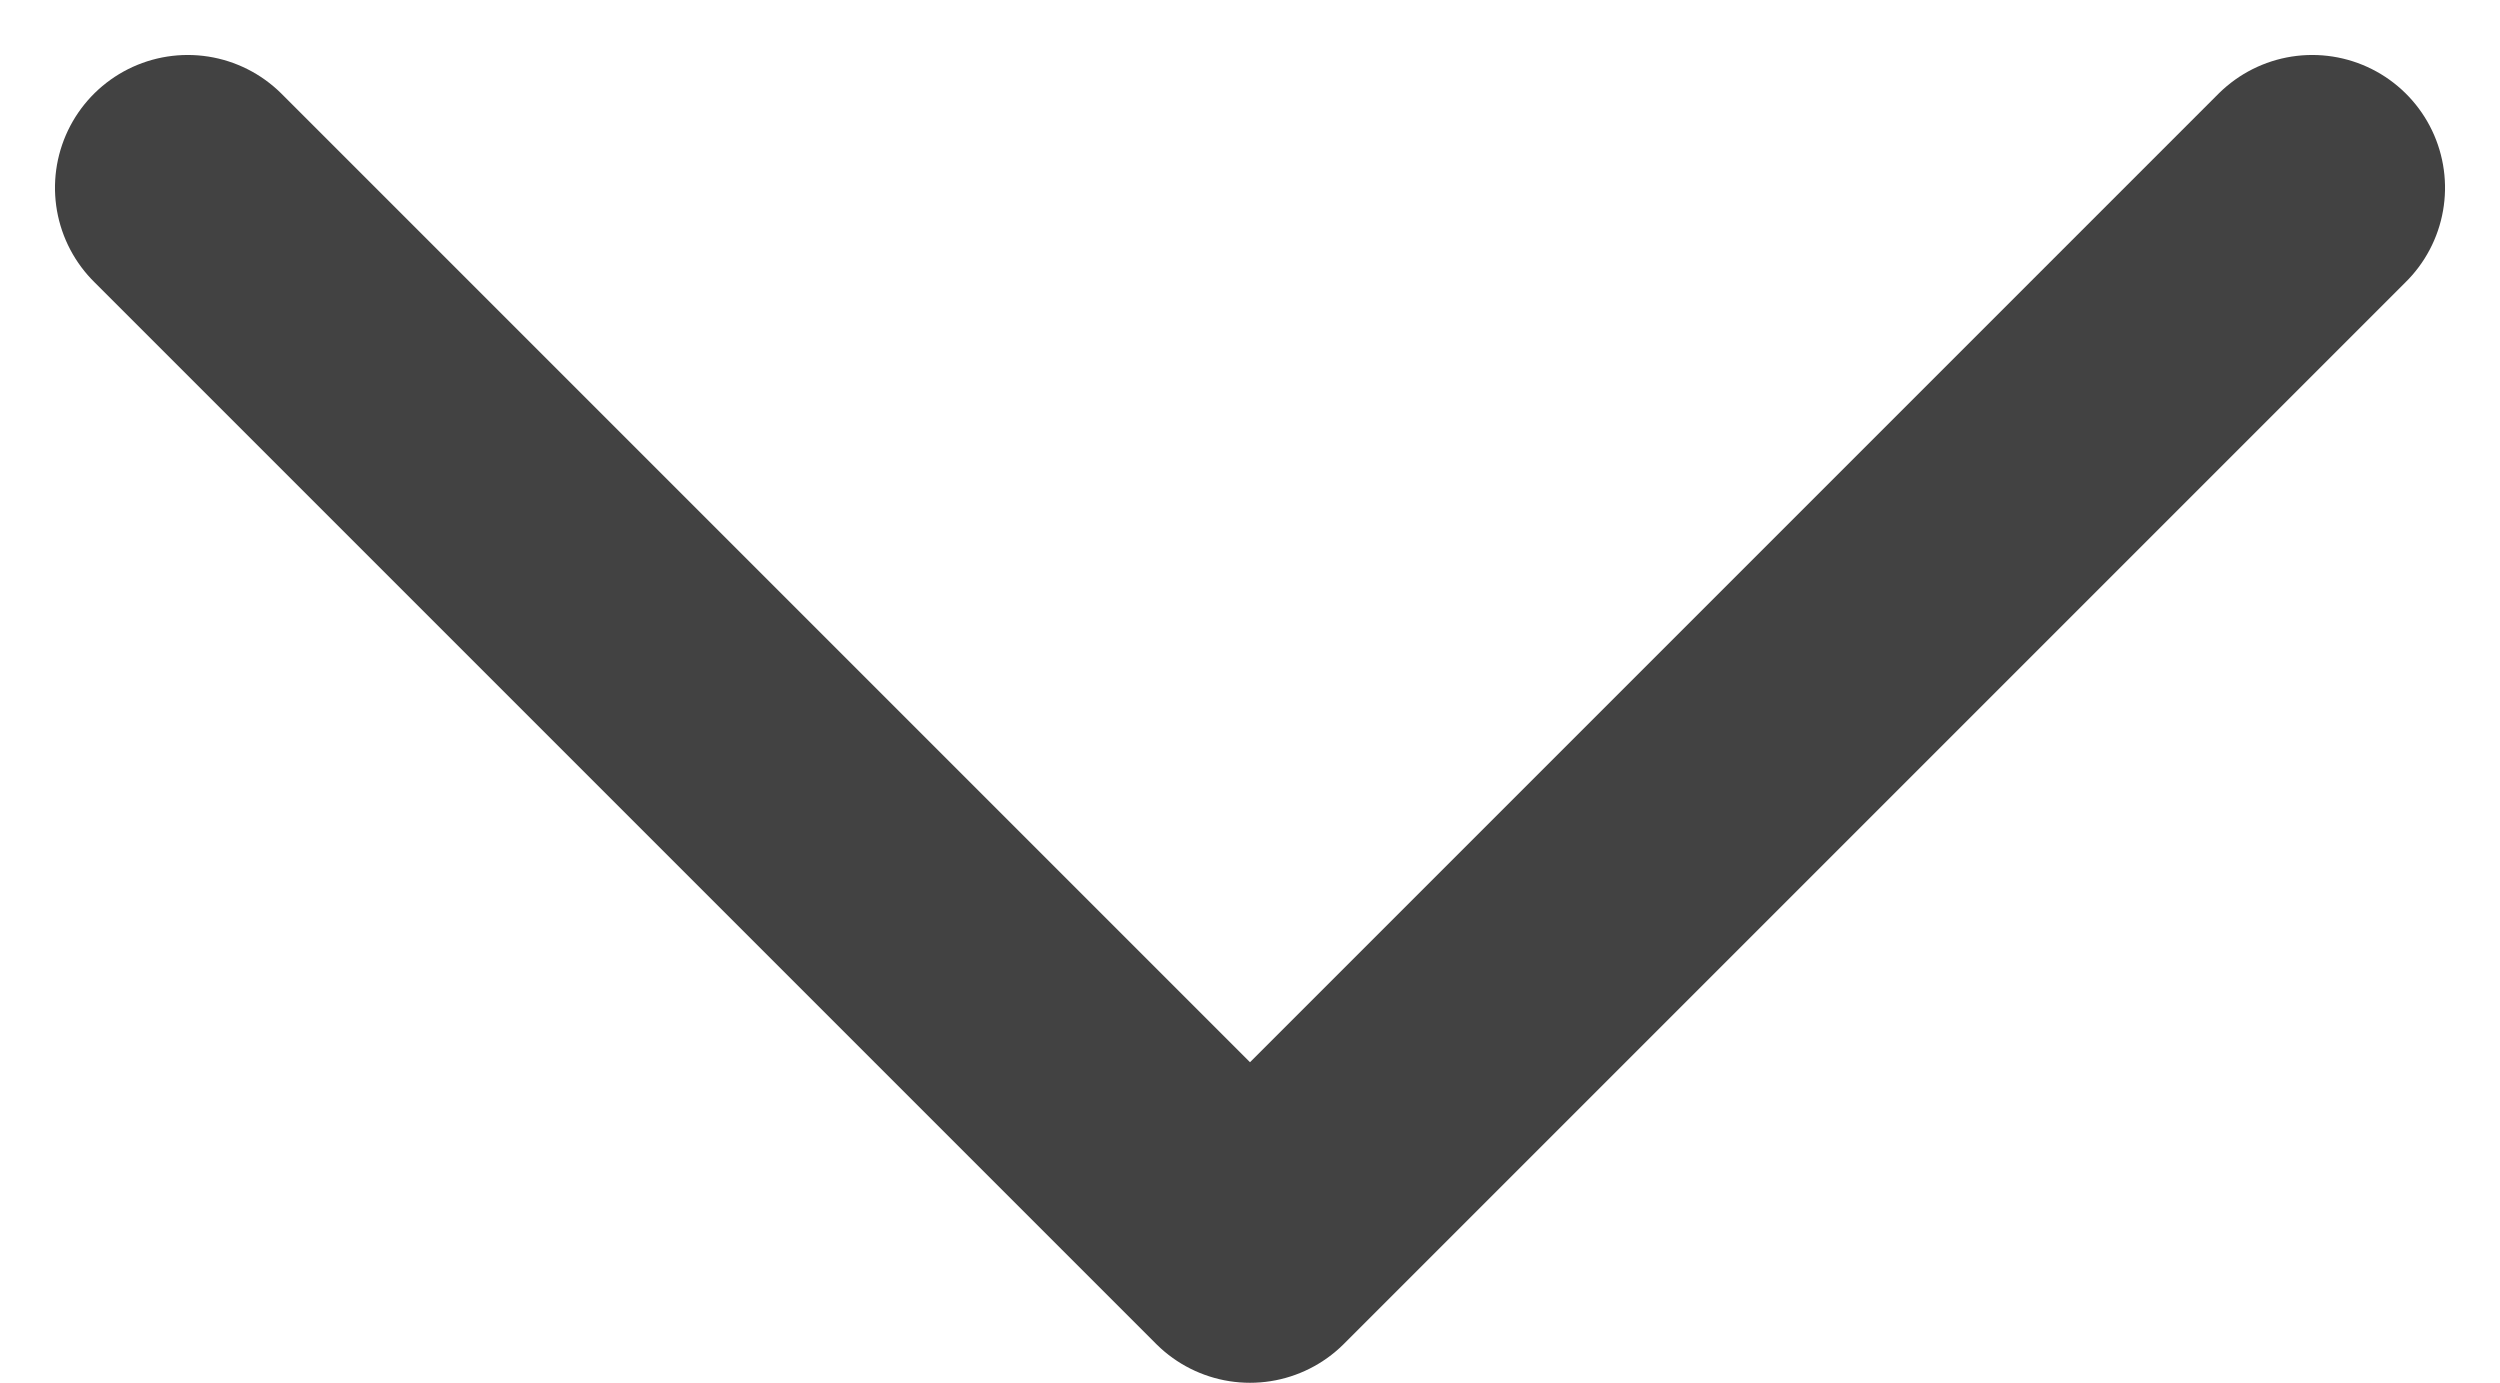 <svg xmlns="http://www.w3.org/2000/svg" width="9.414" height="5.207" viewBox="0 0 9.414 5.207">
    <path data-name="arrow_next" d="M4 0 0 4l4 4" transform="rotate(-90 2.707 2)" style="fill:none;stroke:#424242;stroke-linecap:round;stroke-linejoin:round;stroke-miterlimit:10"/>
</svg>
